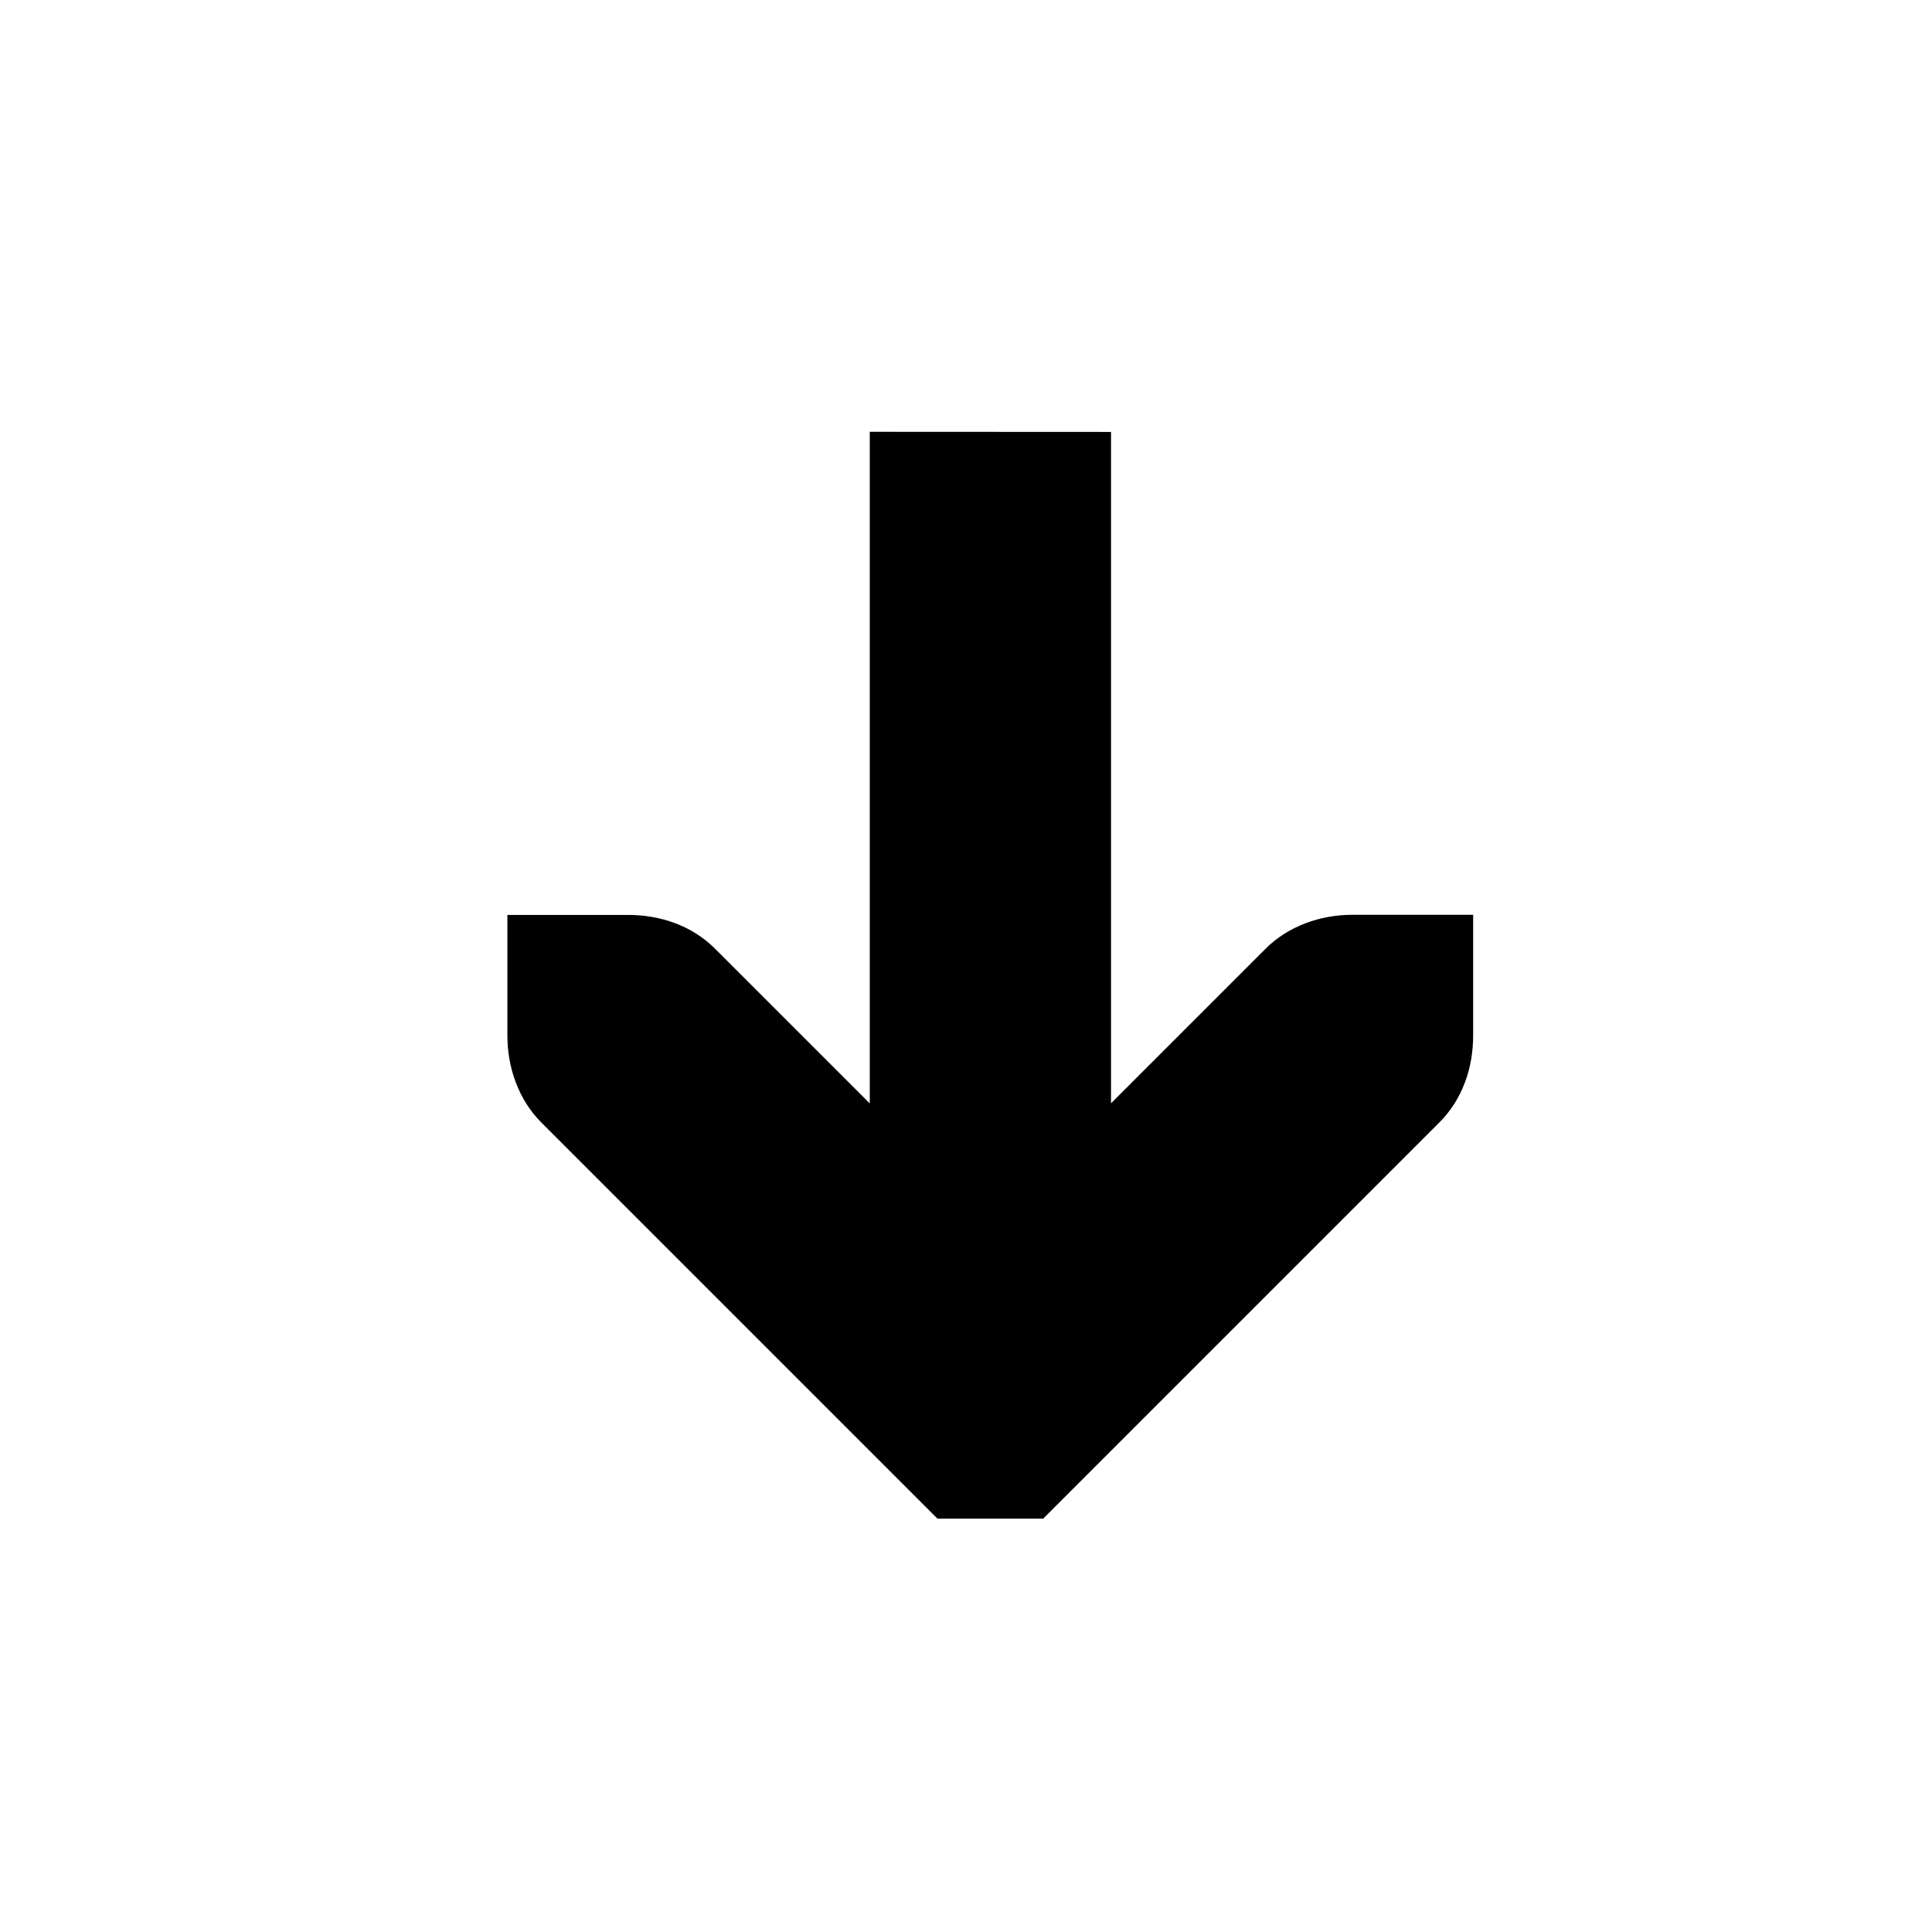 <?xml version="1.0" encoding="UTF-8" standalone="no"?>
<!-- Created with Inkscape (http://www.inkscape.org/) -->

<svg
   xmlns:dc="http://purl.org/dc/elements/1.1/"
   xmlns:cc="http://creativecommons.org/ns#"
   xmlns:rdf="http://www.w3.org/1999/02/22-rdf-syntax-ns#"
   xmlns:svg="http://www.w3.org/2000/svg"
   xmlns="http://www.w3.org/2000/svg"
   xmlns:sodipodi="http://sodipodi.sourceforge.net/DTD/sodipodi-0.dtd"
   xmlns:inkscape="http://www.inkscape.org/namespaces/inkscape"
   id="svg7384"
   height="16"
   width="16"
   version="1.1"
   inkscape:version="0.91 r13725"
   sodipodi:docname="insertEmpty.svg">
  <defs
     id="defs12" />
  <sodipodi:namedview
     pagecolor="#ffffff"
     bordercolor="#666666"
     borderopacity="1"
     objecttolerance="10"
     gridtolerance="10"
     guidetolerance="10"
     inkscape:pageopacity="0"
     inkscape:pageshadow="2"
     inkscape:window-width="1301"
     inkscape:window-height="744"
     id="namedview10"
     showgrid="false"
     inkscape:zoom="14.75"
     inkscape:cx="-3.3898305"
     inkscape:cy="8"
     inkscape:window-x="65"
     inkscape:window-y="24"
     inkscape:window-maximized="1"
     inkscape:current-layer="svg7384" />
  <title
     id="title9167">Gnome Symbolic Icon Theme</title>
  <g
     transform="translate(-159.797,-535.424)"
     id="g4555"
     style="fill:#000000">
    <path
       inkscape:connector-curvature="0"
       d="m 167,539 v 5.562 l -1.281,-1.281 c -0.19,-0.19 -0.45,-0.28 -0.72,-0.28 h -1 v 1 c 1e-5,0.265 0.093,0.531 0.281,0.719 l 3,3 0.281,0.281 h 0.875 l 0.281,-0.281 3,-3 c 0.19,-0.19 0.28,-0.45 0.28,-0.72 v -1 h -1 c -0.265,10e-6 -0.531,0.093 -0.719,0.281 l -1.28,1.28 v -5.56 z"
       style="text-indent:0;text-transform:none;block-progression:tb;color:#000000;fill:#000000"
       id="path3613" />
  </g>
</svg>
